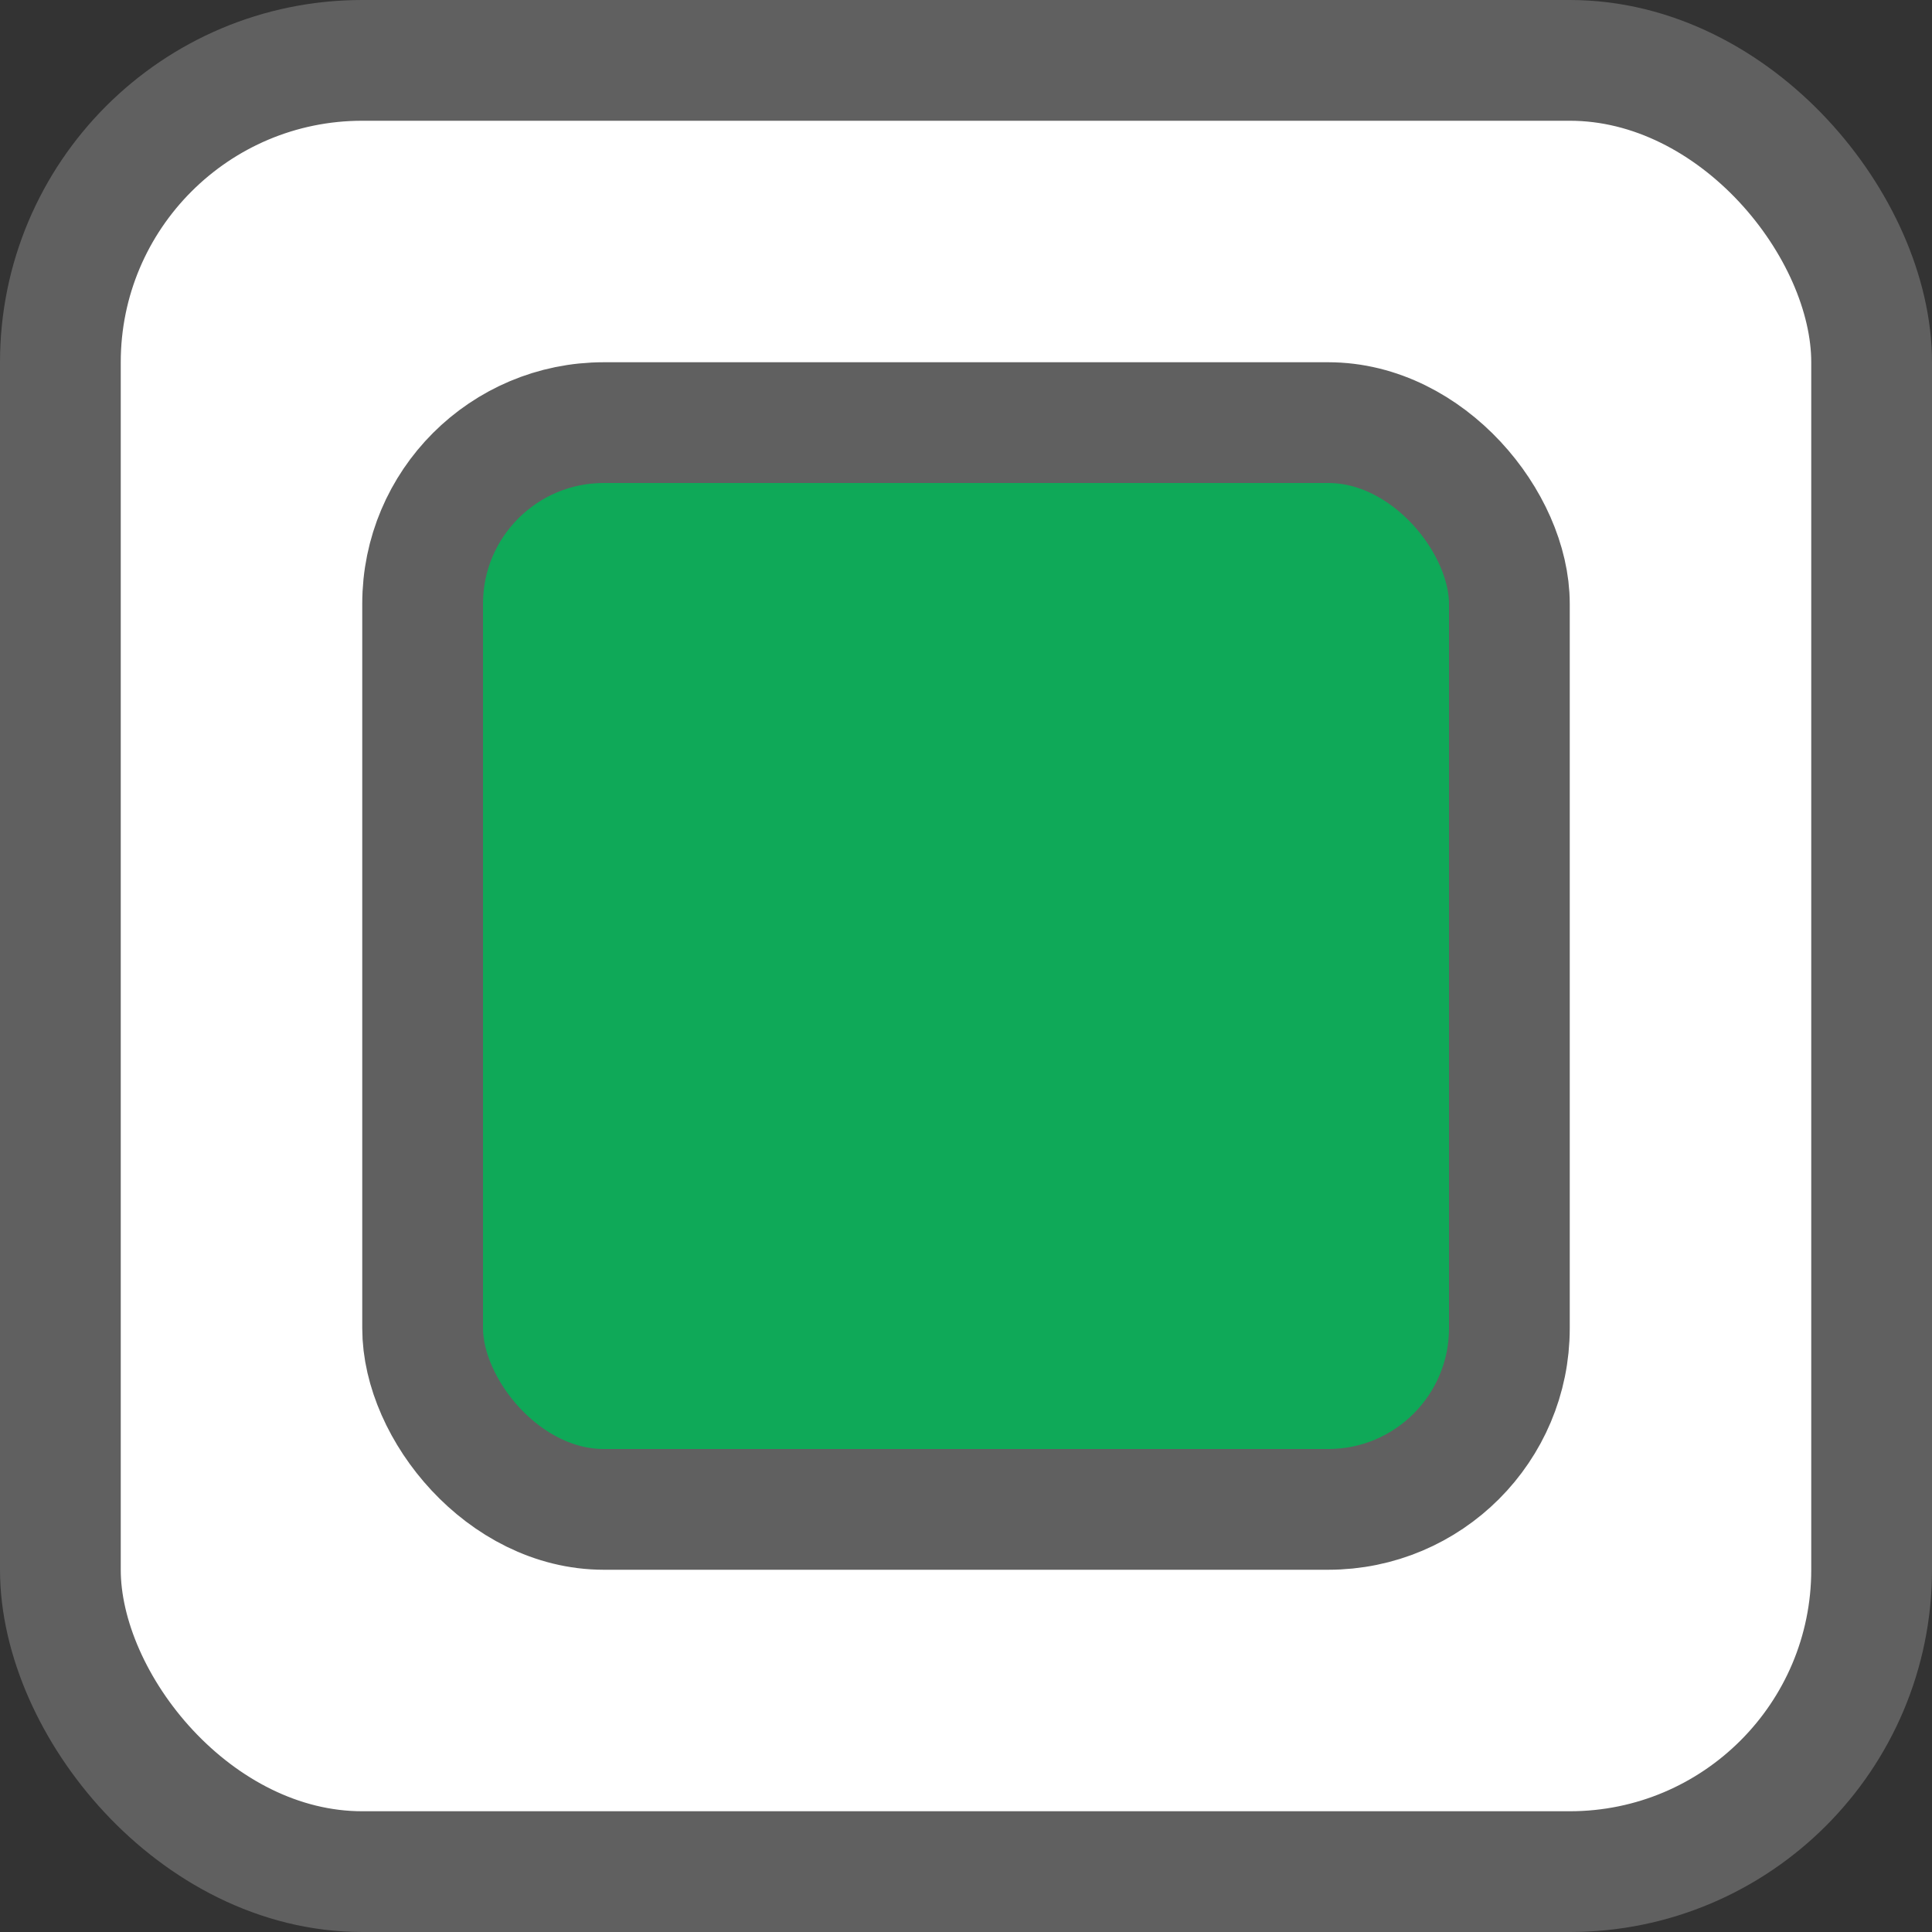 <svg width="16" height="16" viewBox="0 0 16 16" fill="none" xmlns="http://www.w3.org/2000/svg">
<rect x="0" y="0" width="16" height="16" fill="#333333" stroke="none"/>
<rect x="0.5" y="0.5" width="15" height="15" rx="2.5" fill="white" stroke="#606060"/>
<rect x="3.5" y="3.5" width="9" height="9" rx="1.5" fill="#0FA958" stroke="#606060"/>
</svg>
